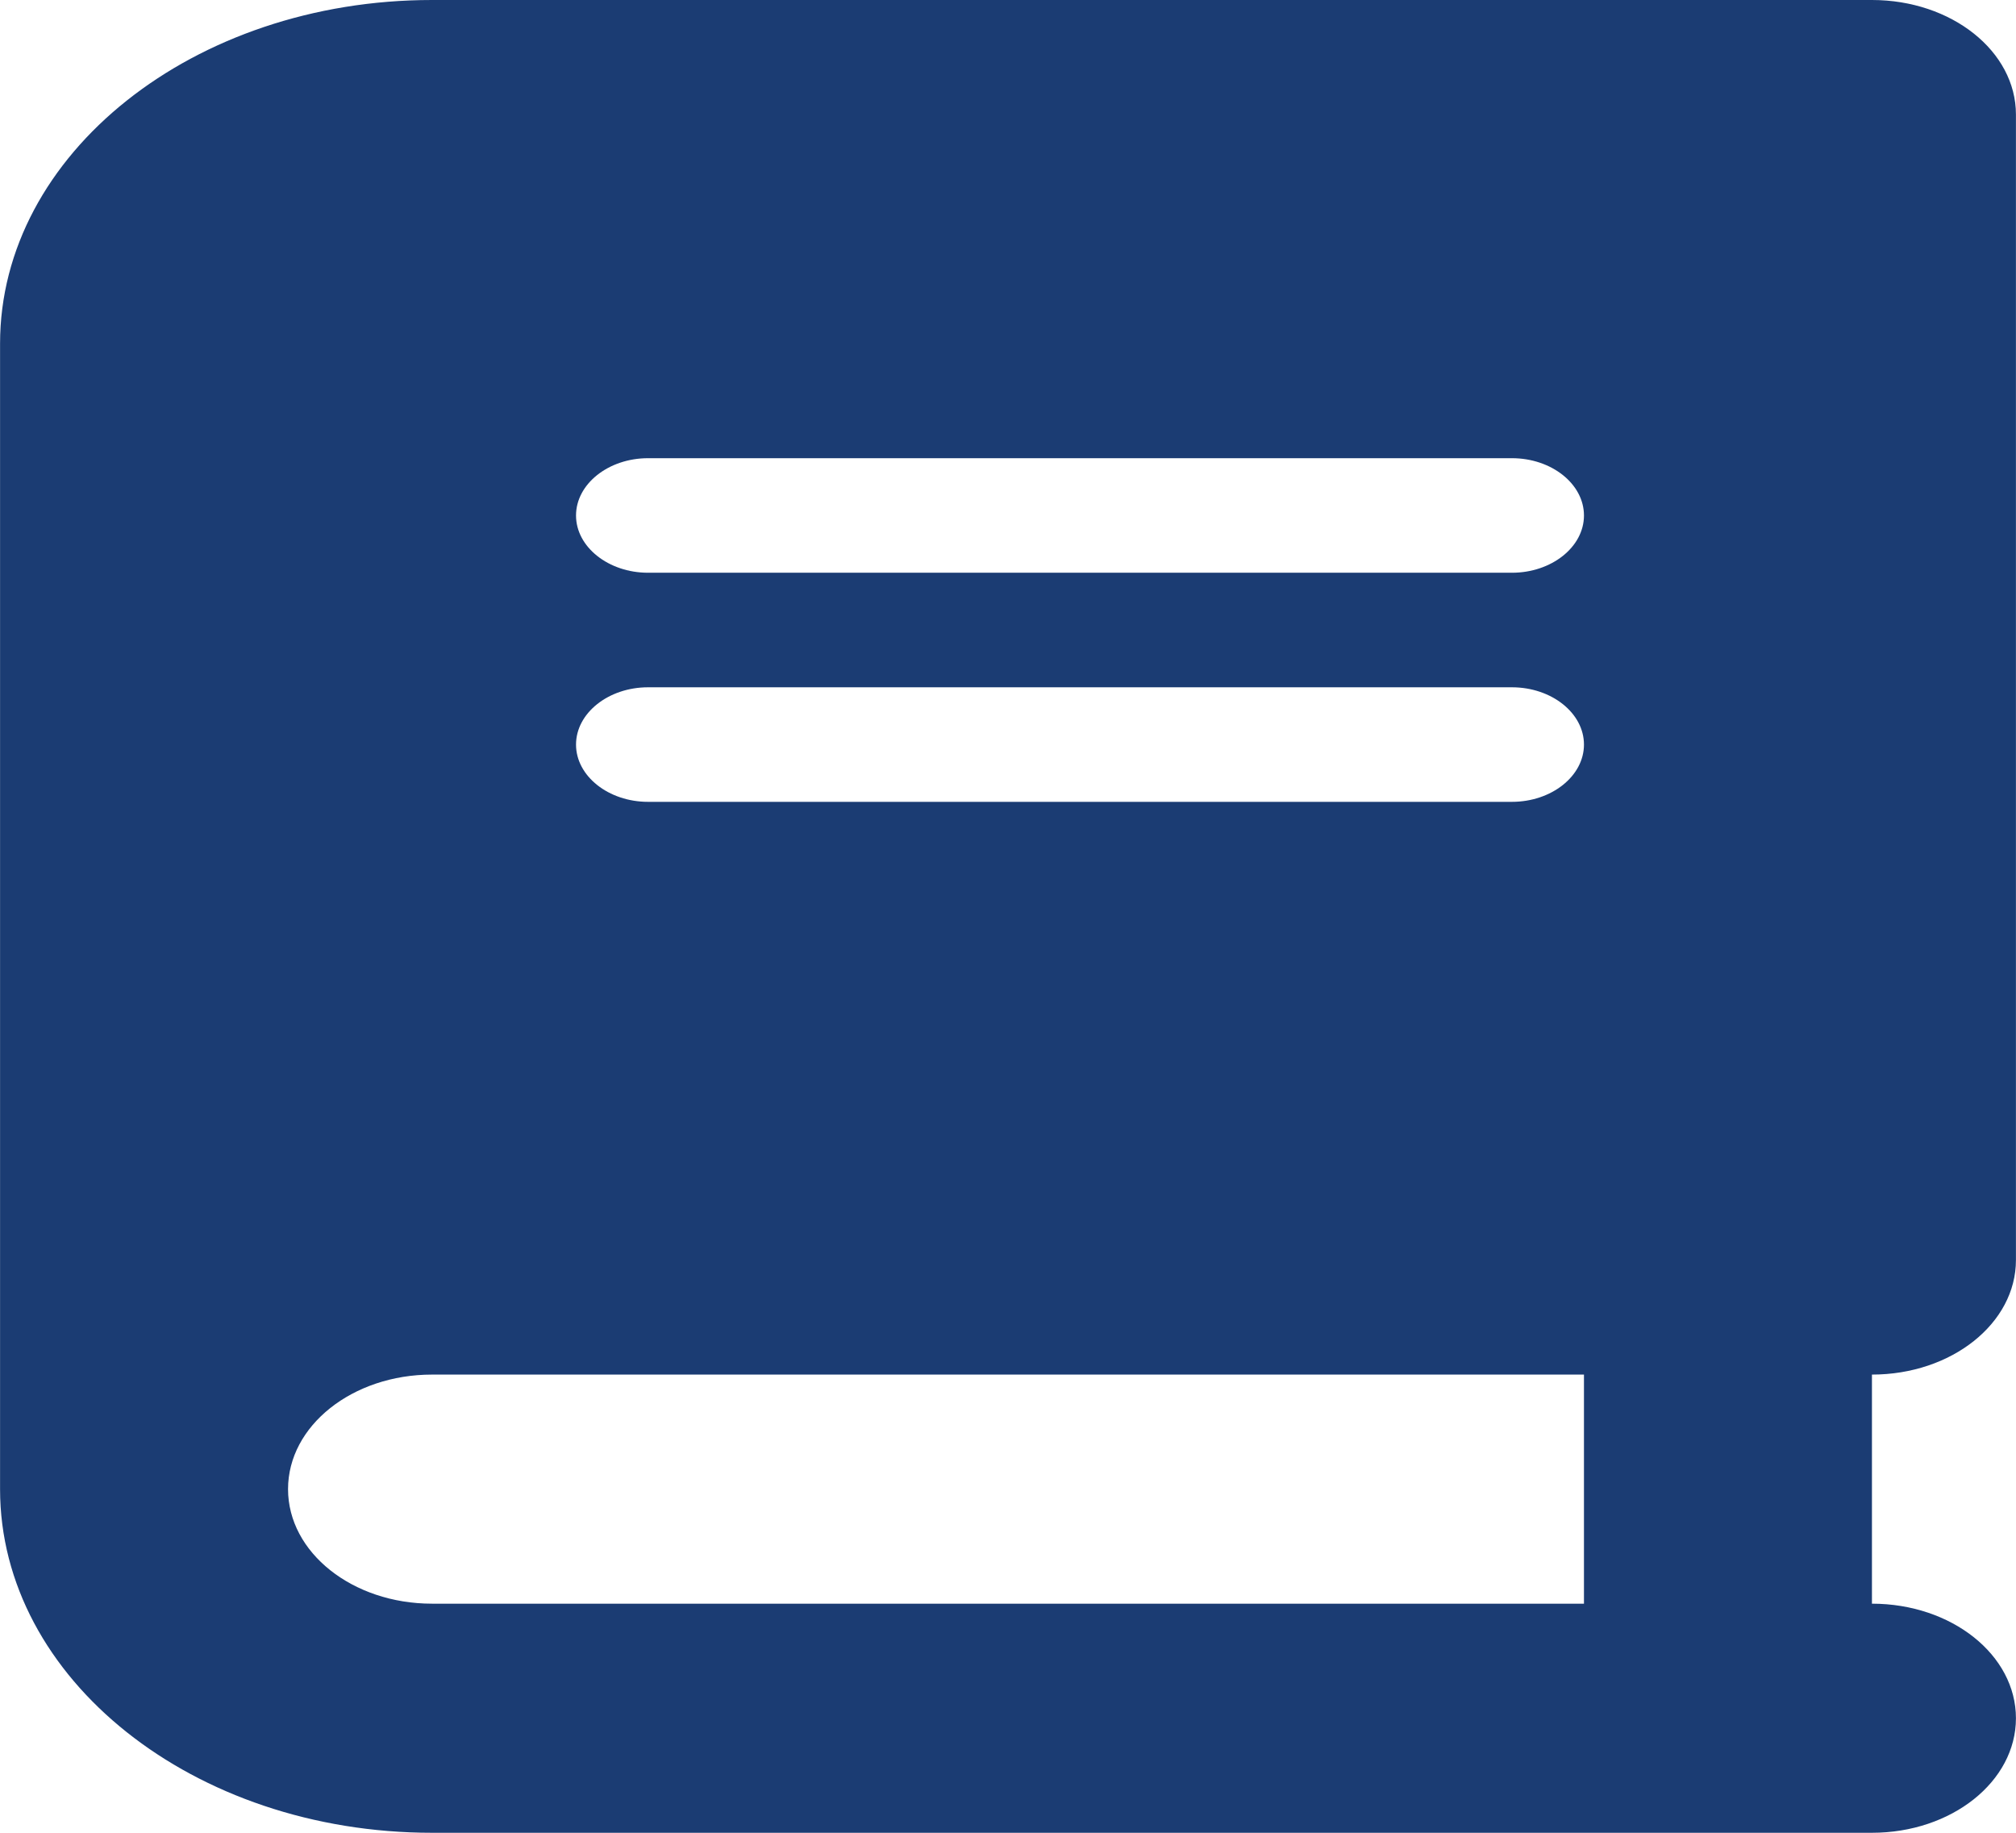 <svg width="33" height="30" viewBox="0 0 33 30" fill="none" xmlns="http://www.w3.org/2000/svg">
<path d="M7.072 0C3.169 0 0.001 2.52 0.001 5.625V24.375C0.001 27.48 3.169 30 7.072 30H28.285H30.642C31.945 30 32.999 29.162 32.999 28.125C32.999 27.088 31.945 26.25 30.642 26.25V22.5C31.945 22.5 32.999 21.662 32.999 20.625V1.875C32.999 0.838 31.945 0 30.642 0H28.285H7.072ZM7.072 22.5H25.928V26.25H7.072C5.769 26.25 4.715 25.412 4.715 24.375C4.715 23.338 5.769 22.5 7.072 22.5ZM9.429 8.438C9.429 7.922 9.96 7.5 10.608 7.5H24.749C25.398 7.5 25.928 7.922 25.928 8.438C25.928 8.953 25.398 9.375 24.749 9.375H10.608C9.96 9.375 9.429 8.953 9.429 8.438ZM10.608 11.25H24.749C25.398 11.25 25.928 11.672 25.928 12.188C25.928 12.703 25.398 13.125 24.749 13.125H10.608C9.96 13.125 9.429 12.703 9.429 12.188C9.429 11.672 9.96 11.25 10.608 11.25Z" fill="#1B3C73"/>
</svg>
